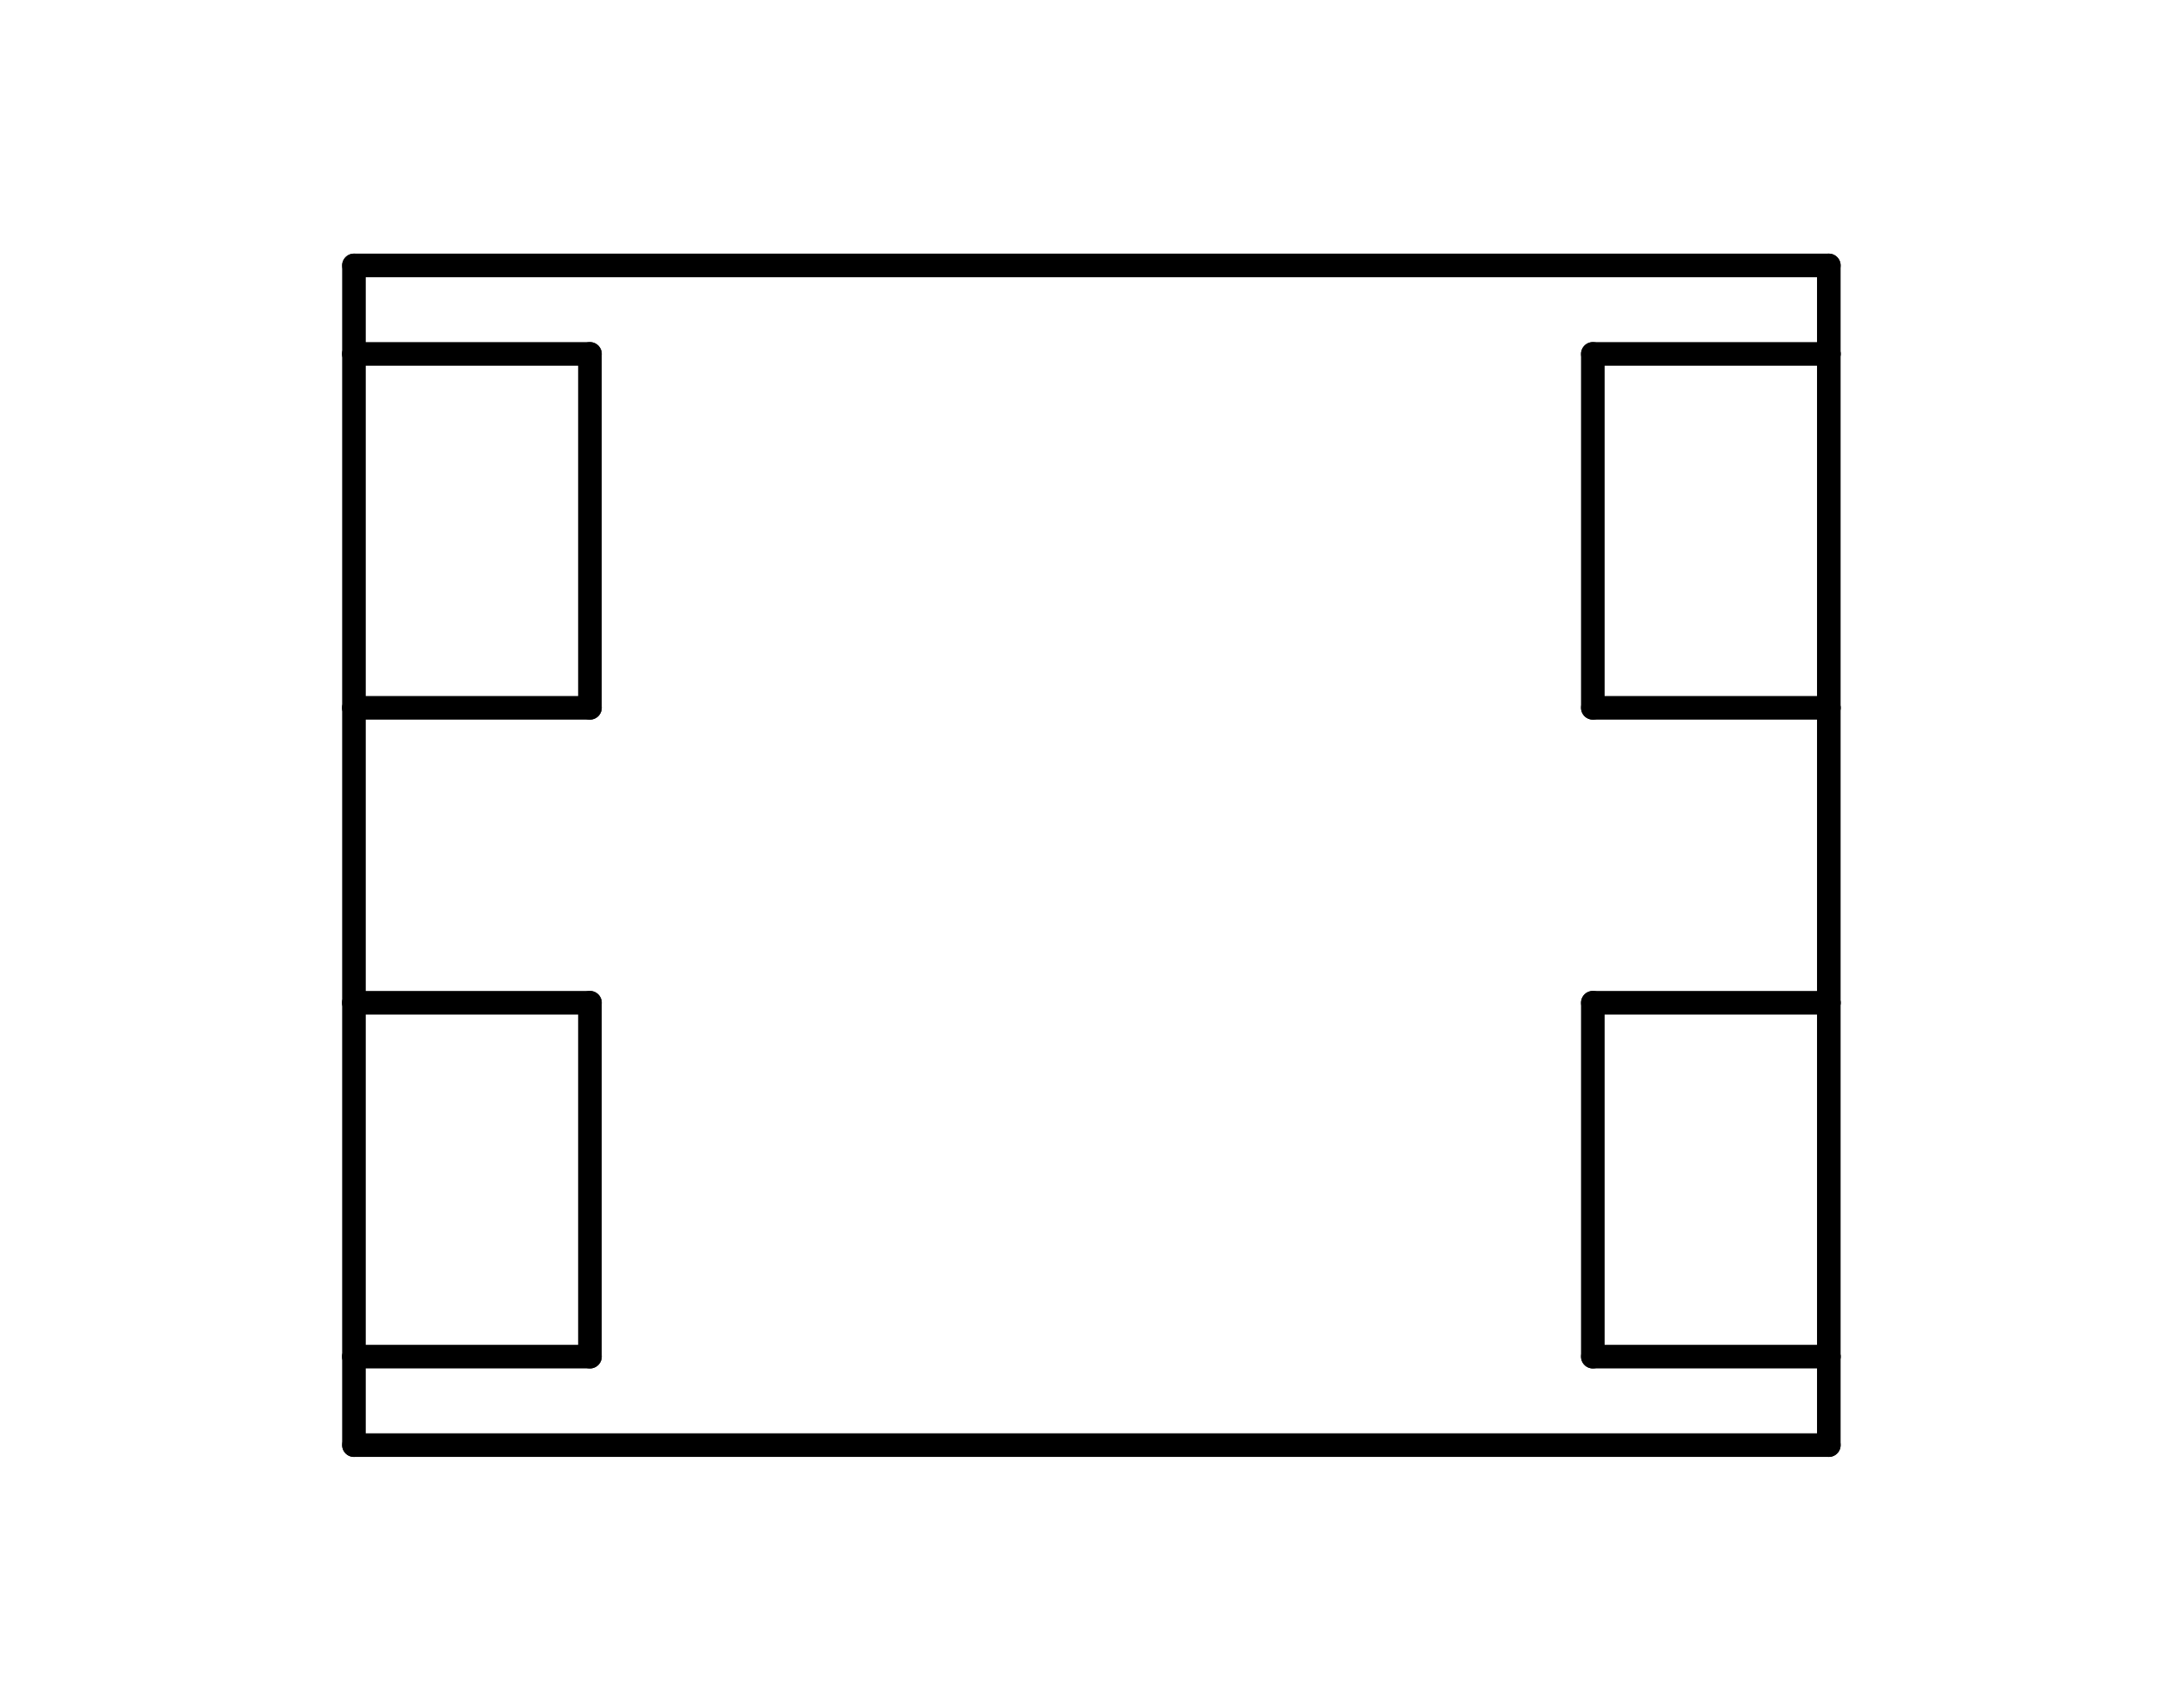 <?xml version="1.0" standalone="no"?>
 <!DOCTYPE svg PUBLIC "-//W3C//DTD SVG 1.1//EN" 
 "http://www.w3.org/Graphics/SVG/1.1/DTD/svg11.dtd"> 
<svg
  xmlns:svg="http://www.w3.org/2000/svg"
  xmlns="http://www.w3.org/2000/svg"
  xmlns:xlink="http://www.w3.org/1999/xlink"
  version="1.1"
  width="1.829mm" height="1.448mm" viewBox="0 0 1.829 1.448">
<title>SVG Image created as outline.svg date 2025/06/16 09:18:12 </title>
  <desc>Image generated by PCBNEW </desc>
<g style="fill:#000000; fill-opacity:1;stroke:#000000; stroke-opacity:1;
stroke-linecap:round; stroke-linejoin:round;"
 transform="translate(0 0) scale(1 1)">
</g>
<g style="fill:none; 
stroke:#000000; stroke-width:0.02; stroke-opacity:1; 
stroke-linecap:round; stroke-linejoin:round;">
<path d="M0.3 0.225
L0.3 0.3
" />
<path d="M0.3 0.3
L0.3 0.6
" />
<path d="M0.3 0.6
L0.3 0.85
" />
<path d="M0.3 0.6
L0.5 0.6
" />
<path d="M0.3 0.85
L0.3 1.15
" />
<path d="M0.3 1.15
L0.3 1.225
" />
<path d="M0.3 1.15
L0.5 1.15
" />
<path d="M0.3 1.225
L1.55 1.225
" />
<path d="M0.5 0.3
L0.3 0.3
" />
<path d="M0.5 0.6
L0.5 0.3
" />
<path d="M0.5 0.85
L0.3 0.85
" />
<path d="M0.5 1.15
L0.5 0.85
" />
<path d="M1.35 0.3
L1.35 0.6
" />
<path d="M1.35 0.6
L1.55 0.6
" />
<path d="M1.35 0.85
L1.35 1.15
" />
<path d="M1.35 1.15
L1.55 1.15
" />
<path d="M1.55 0.225
L0.3 0.225
" />
<path d="M1.55 0.3
L1.35 0.3
" />
<path d="M1.55 0.3
L1.55 0.225
" />
<path d="M1.55 0.6
L1.55 0.3
" />
<path d="M1.55 0.85
L1.35 0.85
" />
<path d="M1.55 0.85
L1.55 0.6
" />
<path d="M1.55 1.15
L1.55 0.85
" />
<path d="M1.55 1.225
L1.55 1.15
" />
</g> 
</svg>
